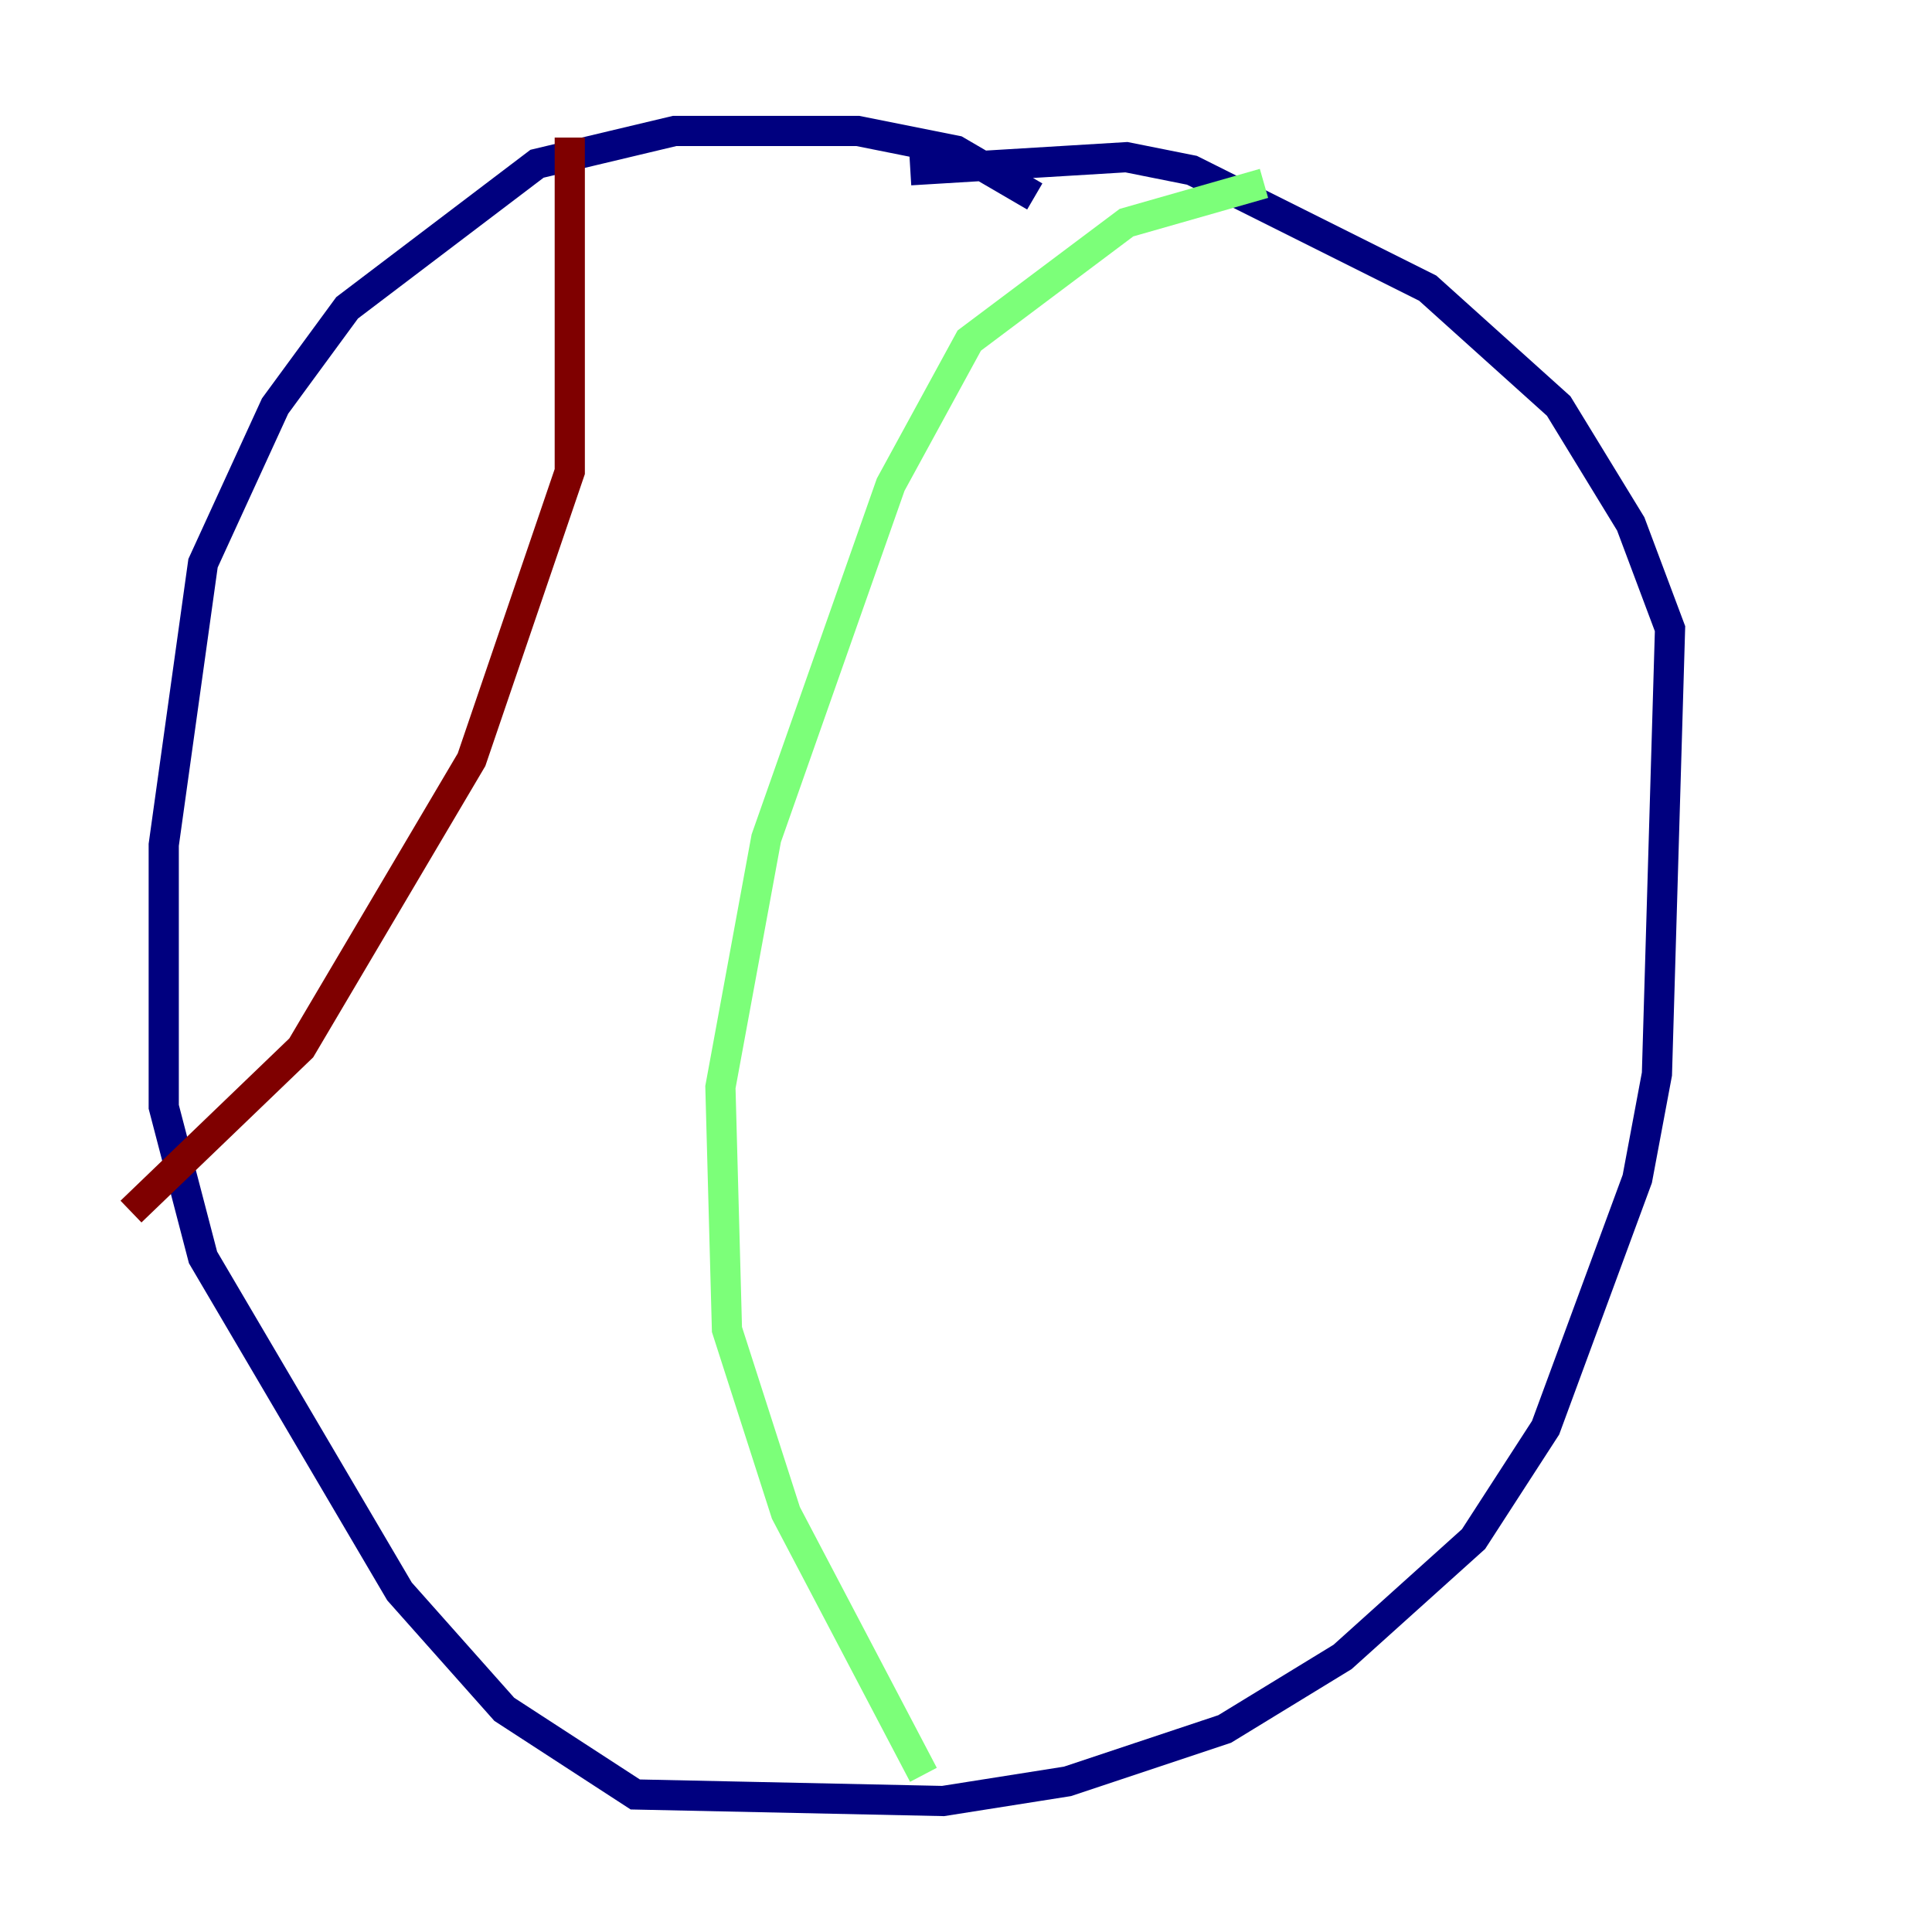 <?xml version="1.0" encoding="utf-8" ?>
<svg baseProfile="tiny" height="128" version="1.2" viewBox="0,0,128,128" width="128" xmlns="http://www.w3.org/2000/svg" xmlns:ev="http://www.w3.org/2001/xml-events" xmlns:xlink="http://www.w3.org/1999/xlink"><defs /><polyline fill="none" points="68.556,13.017 63.349,9.98 56.841,8.678 44.691,8.678 35.58,10.848 22.997,20.393 18.224,26.902 13.451,37.315 10.848,55.973 10.848,73.329 13.451,83.308 26.468,105.437 33.41,113.248 42.088,118.888 62.481,119.322 70.725,118.02 81.139,114.549 88.949,109.776 97.627,101.966 102.4,94.59 108.475,78.102 109.776,71.159 110.644,41.654 108.041,34.712 103.268,26.902 94.59,19.091 78.969,11.281 74.63,10.414 60.312,11.281" stroke="#00007f" stroke-width="2" /><polyline fill="none" points="83.742,12.149 74.63,14.752 64.217,22.563 59.01,32.108 50.766,55.539 47.729,72.027 48.163,88.081 52.068,100.231 61.18,117.586" stroke="#7cff79" stroke-width="2" /><polyline fill="none" points="37.749,9.112 37.749,31.241 31.241,50.332 19.959,69.424 8.678,80.271" stroke="#7f0000" stroke-width="2" /></svg>